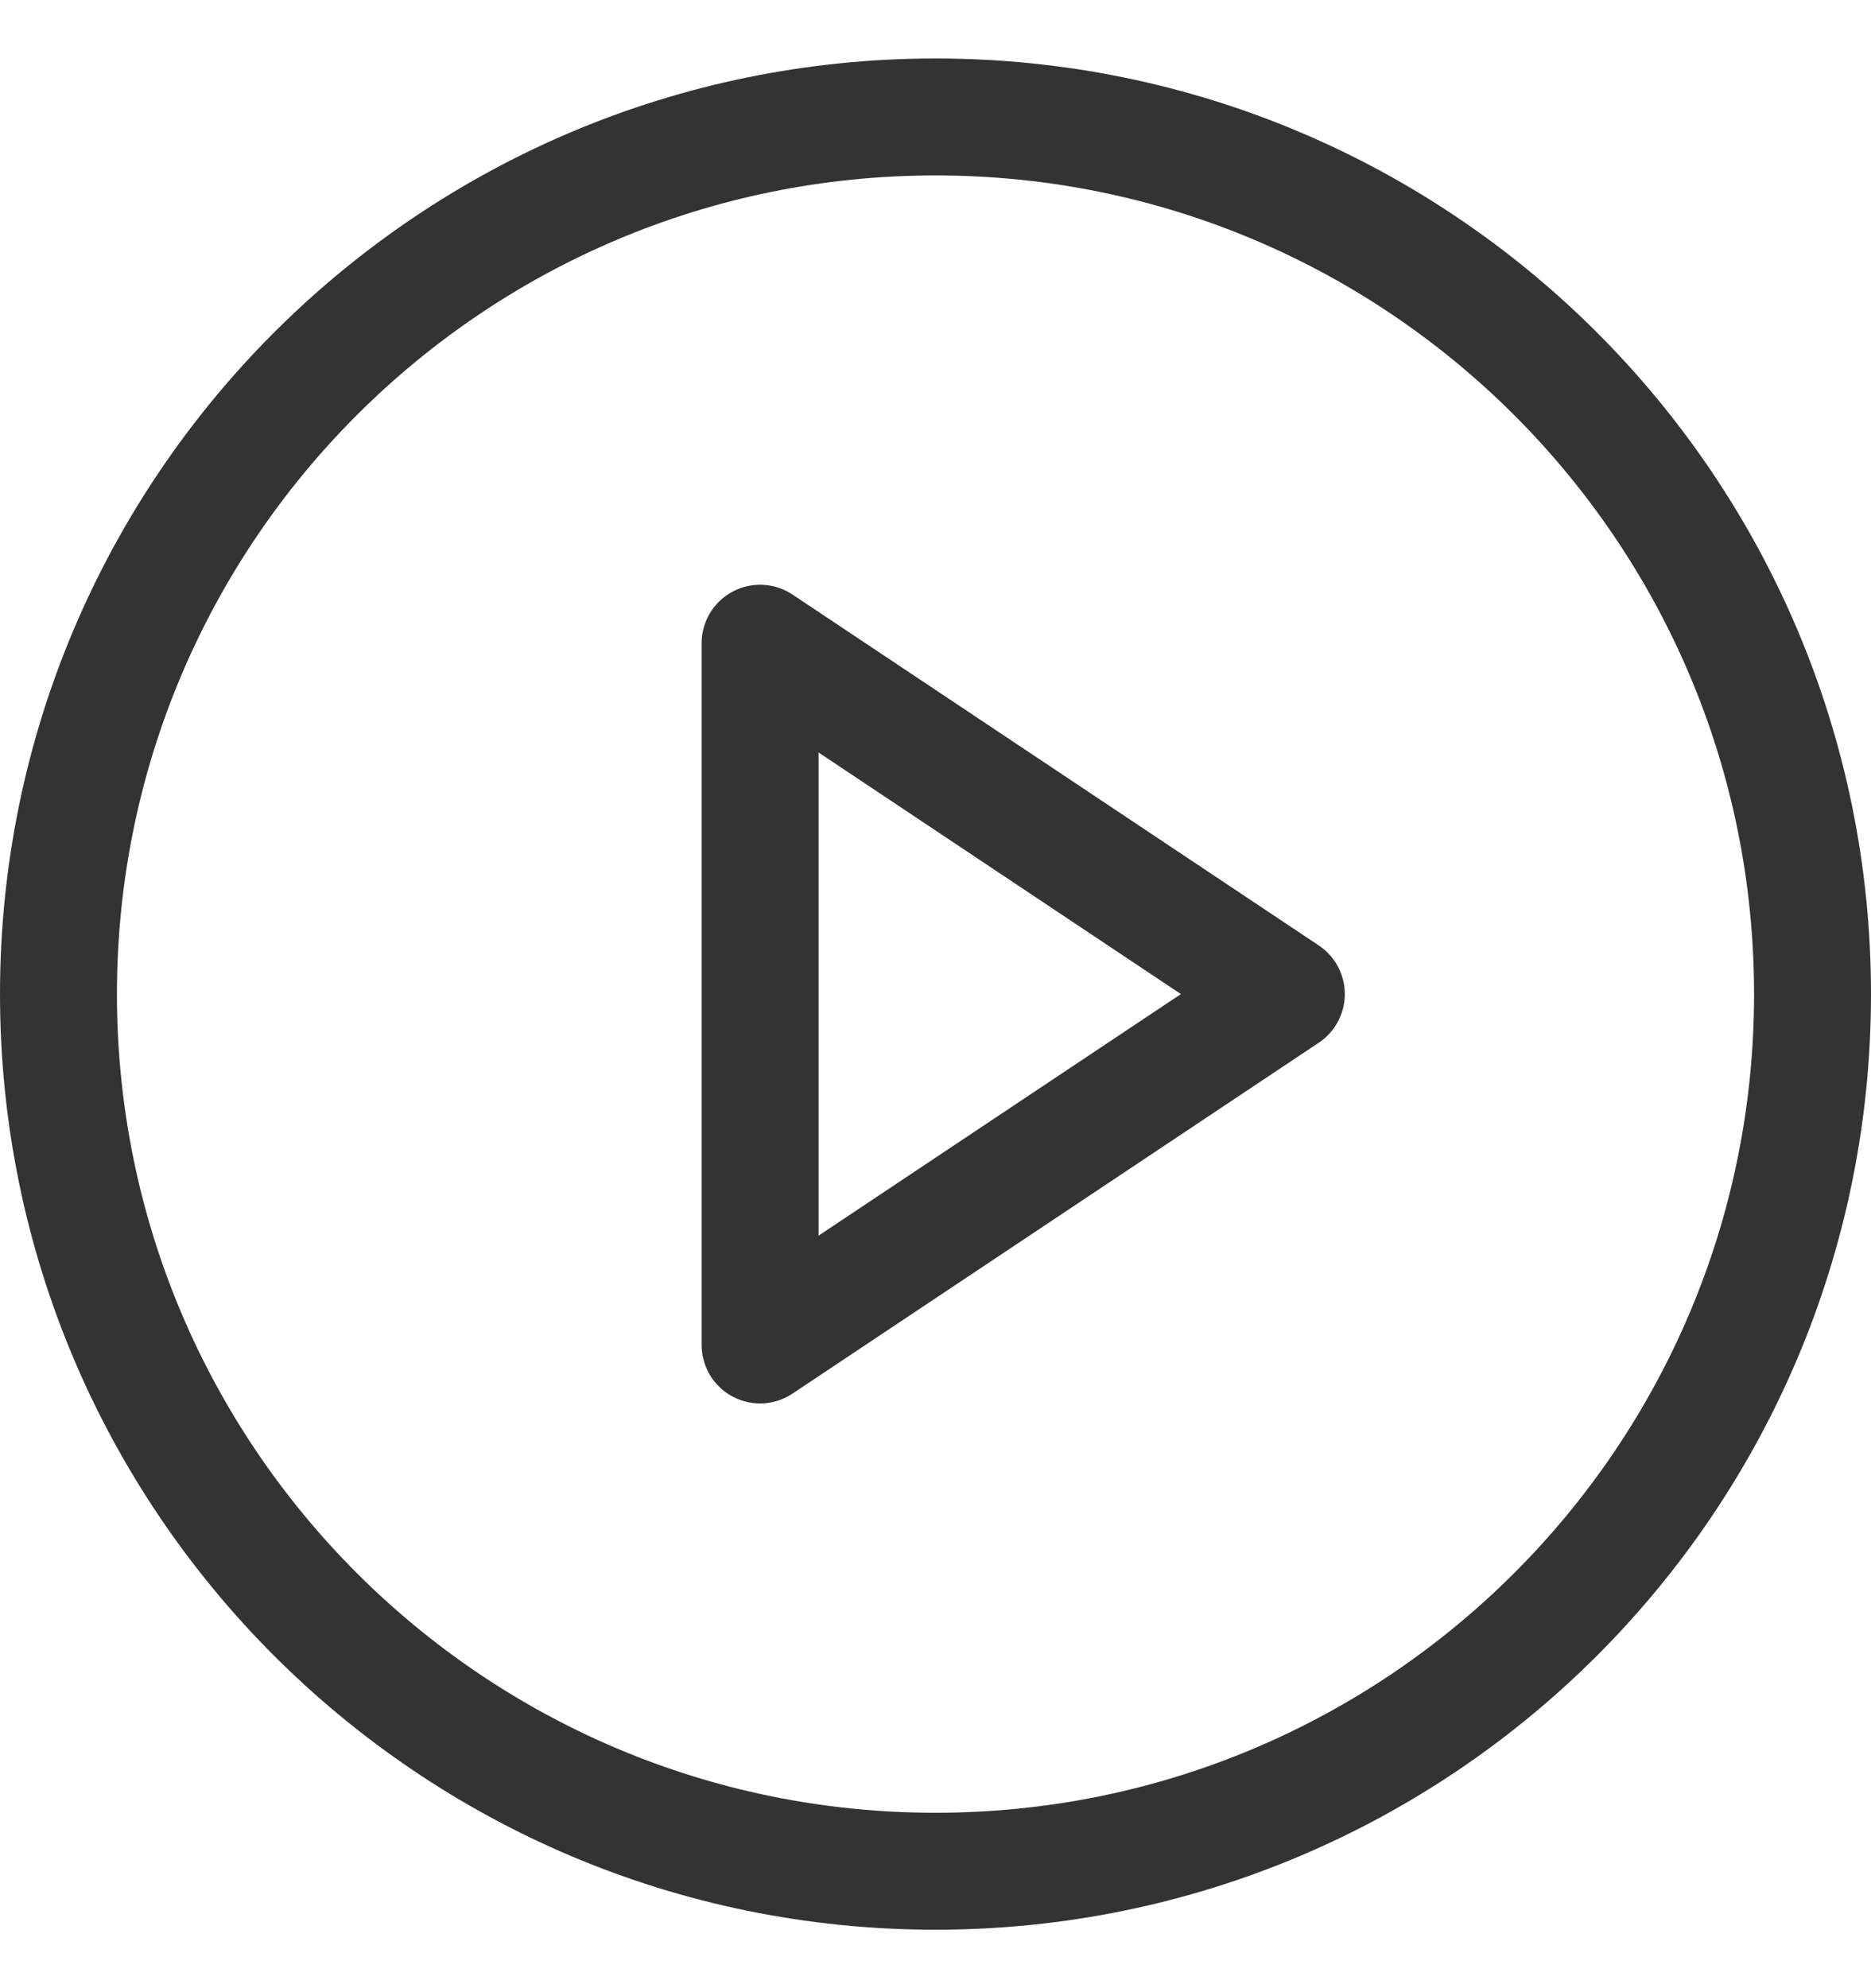 <svg width="16" height="17" viewBox="0 0 16 17" fill="none" xmlns="http://www.w3.org/2000/svg">
<path d="M8 16C12.142 16 15.5 12.642 15.5 8.5C15.5 4.358 12.142 1 8 1C3.858 1 0.5 4.358 0.5 8.5C0.5 12.642 3.858 16 8 16Z" stroke="#333333" stroke-linecap="round" stroke-linejoin="round"/>
<path d="M6.5 5.5L11 8.5L6.5 11.5V5.5Z" stroke="#333333" stroke-linecap="round" stroke-linejoin="round"/>
</svg>
